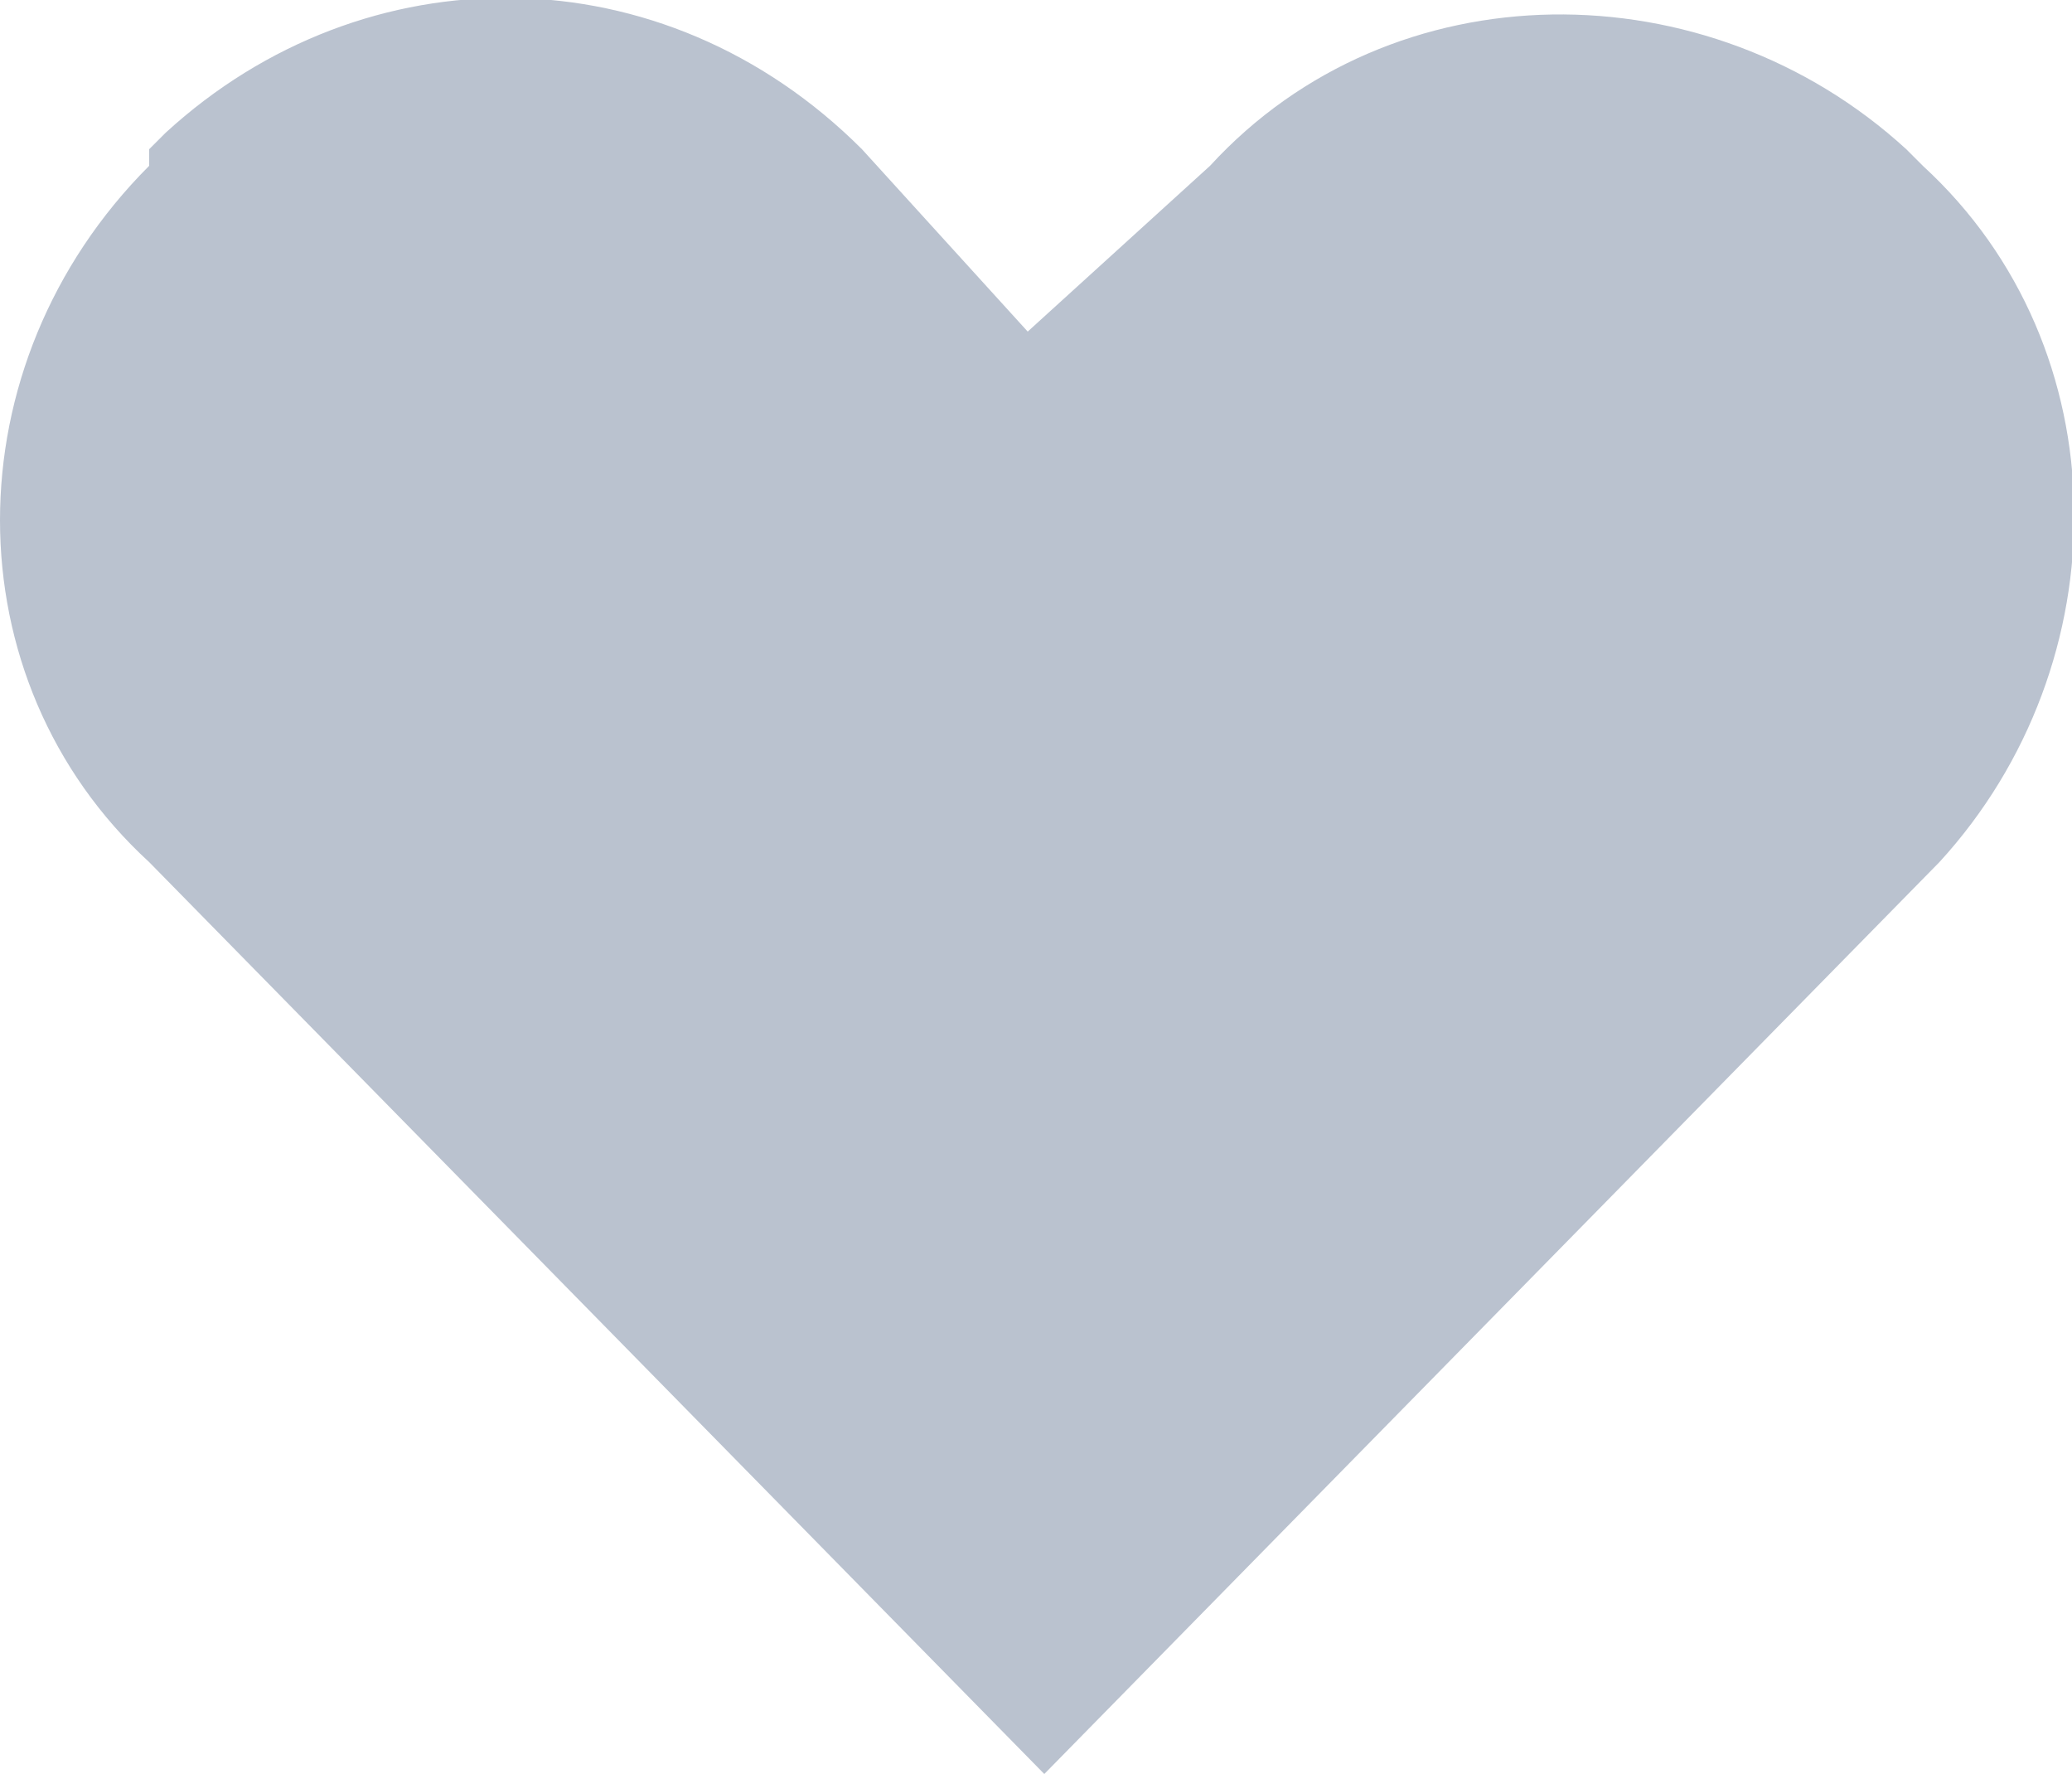 <?xml version="1.0" encoding="utf-8"?>
<!-- Generator: Adobe Illustrator 25.4.1, SVG Export Plug-In . SVG Version: 6.00 Build 0)  -->
<svg version="1.1" id="Layer_1" xmlns="http://www.w3.org/2000/svg" xmlns:xlink="http://www.w3.org/1999/xlink" x="0px" y="0px"
	 viewBox="0 0 12.5 10.7" style="enable-background:new 0 0 12.5 10.7;" xml:space="preserve">
<style type="text/css">
	.st0{fill-rule:evenodd;clip-rule:evenodd;fill:#BAC2CF;}
</style>
<path class="st0" d="M11.6,1L11.6,1c-0.1-0.1-0.1-0.1-0.1-0.1c-1.2-1.1-3.1-1.1-4.2,0.1L6.2,2L5.2,0.9C4-0.3,2.2-0.3,1,0.8
	c0,0,0,0-0.1,0.1L0.9,1c-1.2,1.2-1.2,3.1,0,4.2l5.4,5.5l0,0l0,0l5.4-5.5C12.8,4,12.8,2.1,11.6,1z"/>
</svg>
